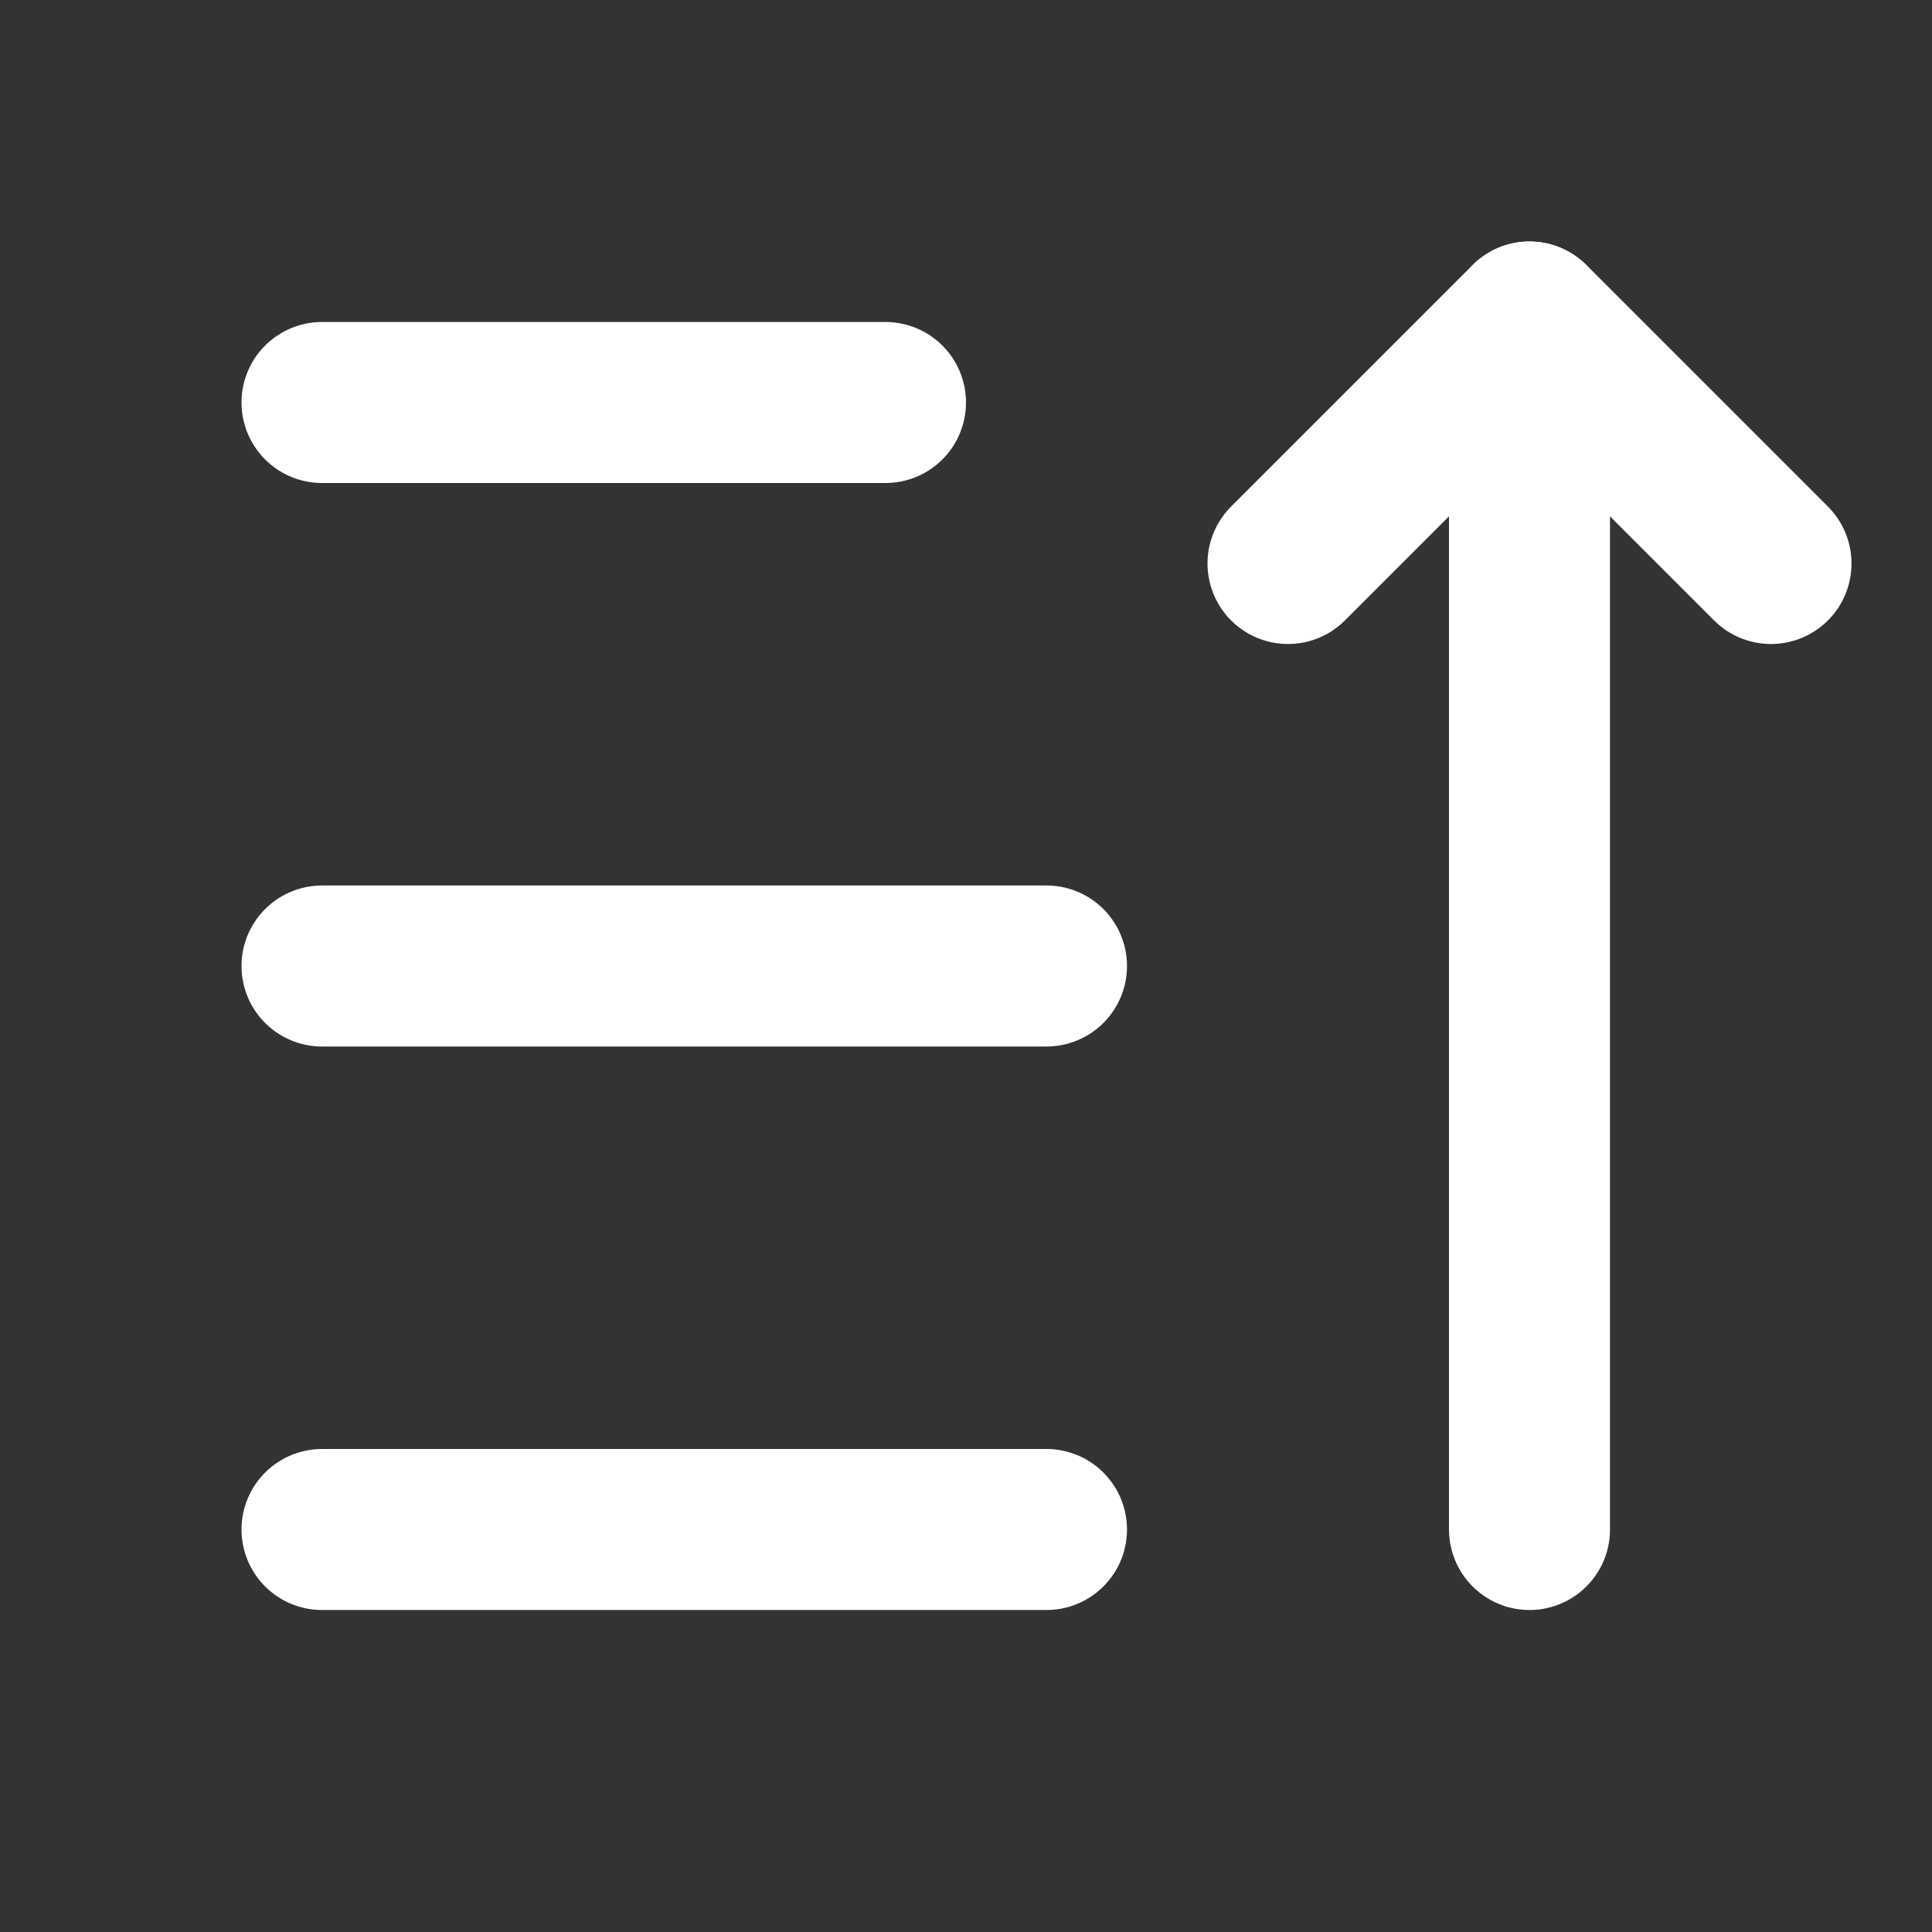 <svg width="24" height="24" viewBox="0 0 24 24" fill="none" xmlns="http://www.w3.org/2000/svg">
<rect x="0" y="0" width="24" height="24" fill="#333333" stroke="none"/>
<path d="M16 7L19 4L22 7" stroke="white" stroke-width="2" stroke-linecap="round" stroke-linejoin="round"/>
<path d="M19 4V19" stroke="white" stroke-width="2" stroke-linecap="round" stroke-linejoin="round"/>
<path d="M11 5H4" stroke="white" stroke-width="2" stroke-linecap="round" stroke-linejoin="round"/>
<path d="M13 12H4" stroke="white" stroke-width="2" stroke-linecap="round" stroke-linejoin="round"/>
<path d="M13 19H4" stroke="white" stroke-width="2" stroke-linecap="round" stroke-linejoin="round"/>
</svg>
